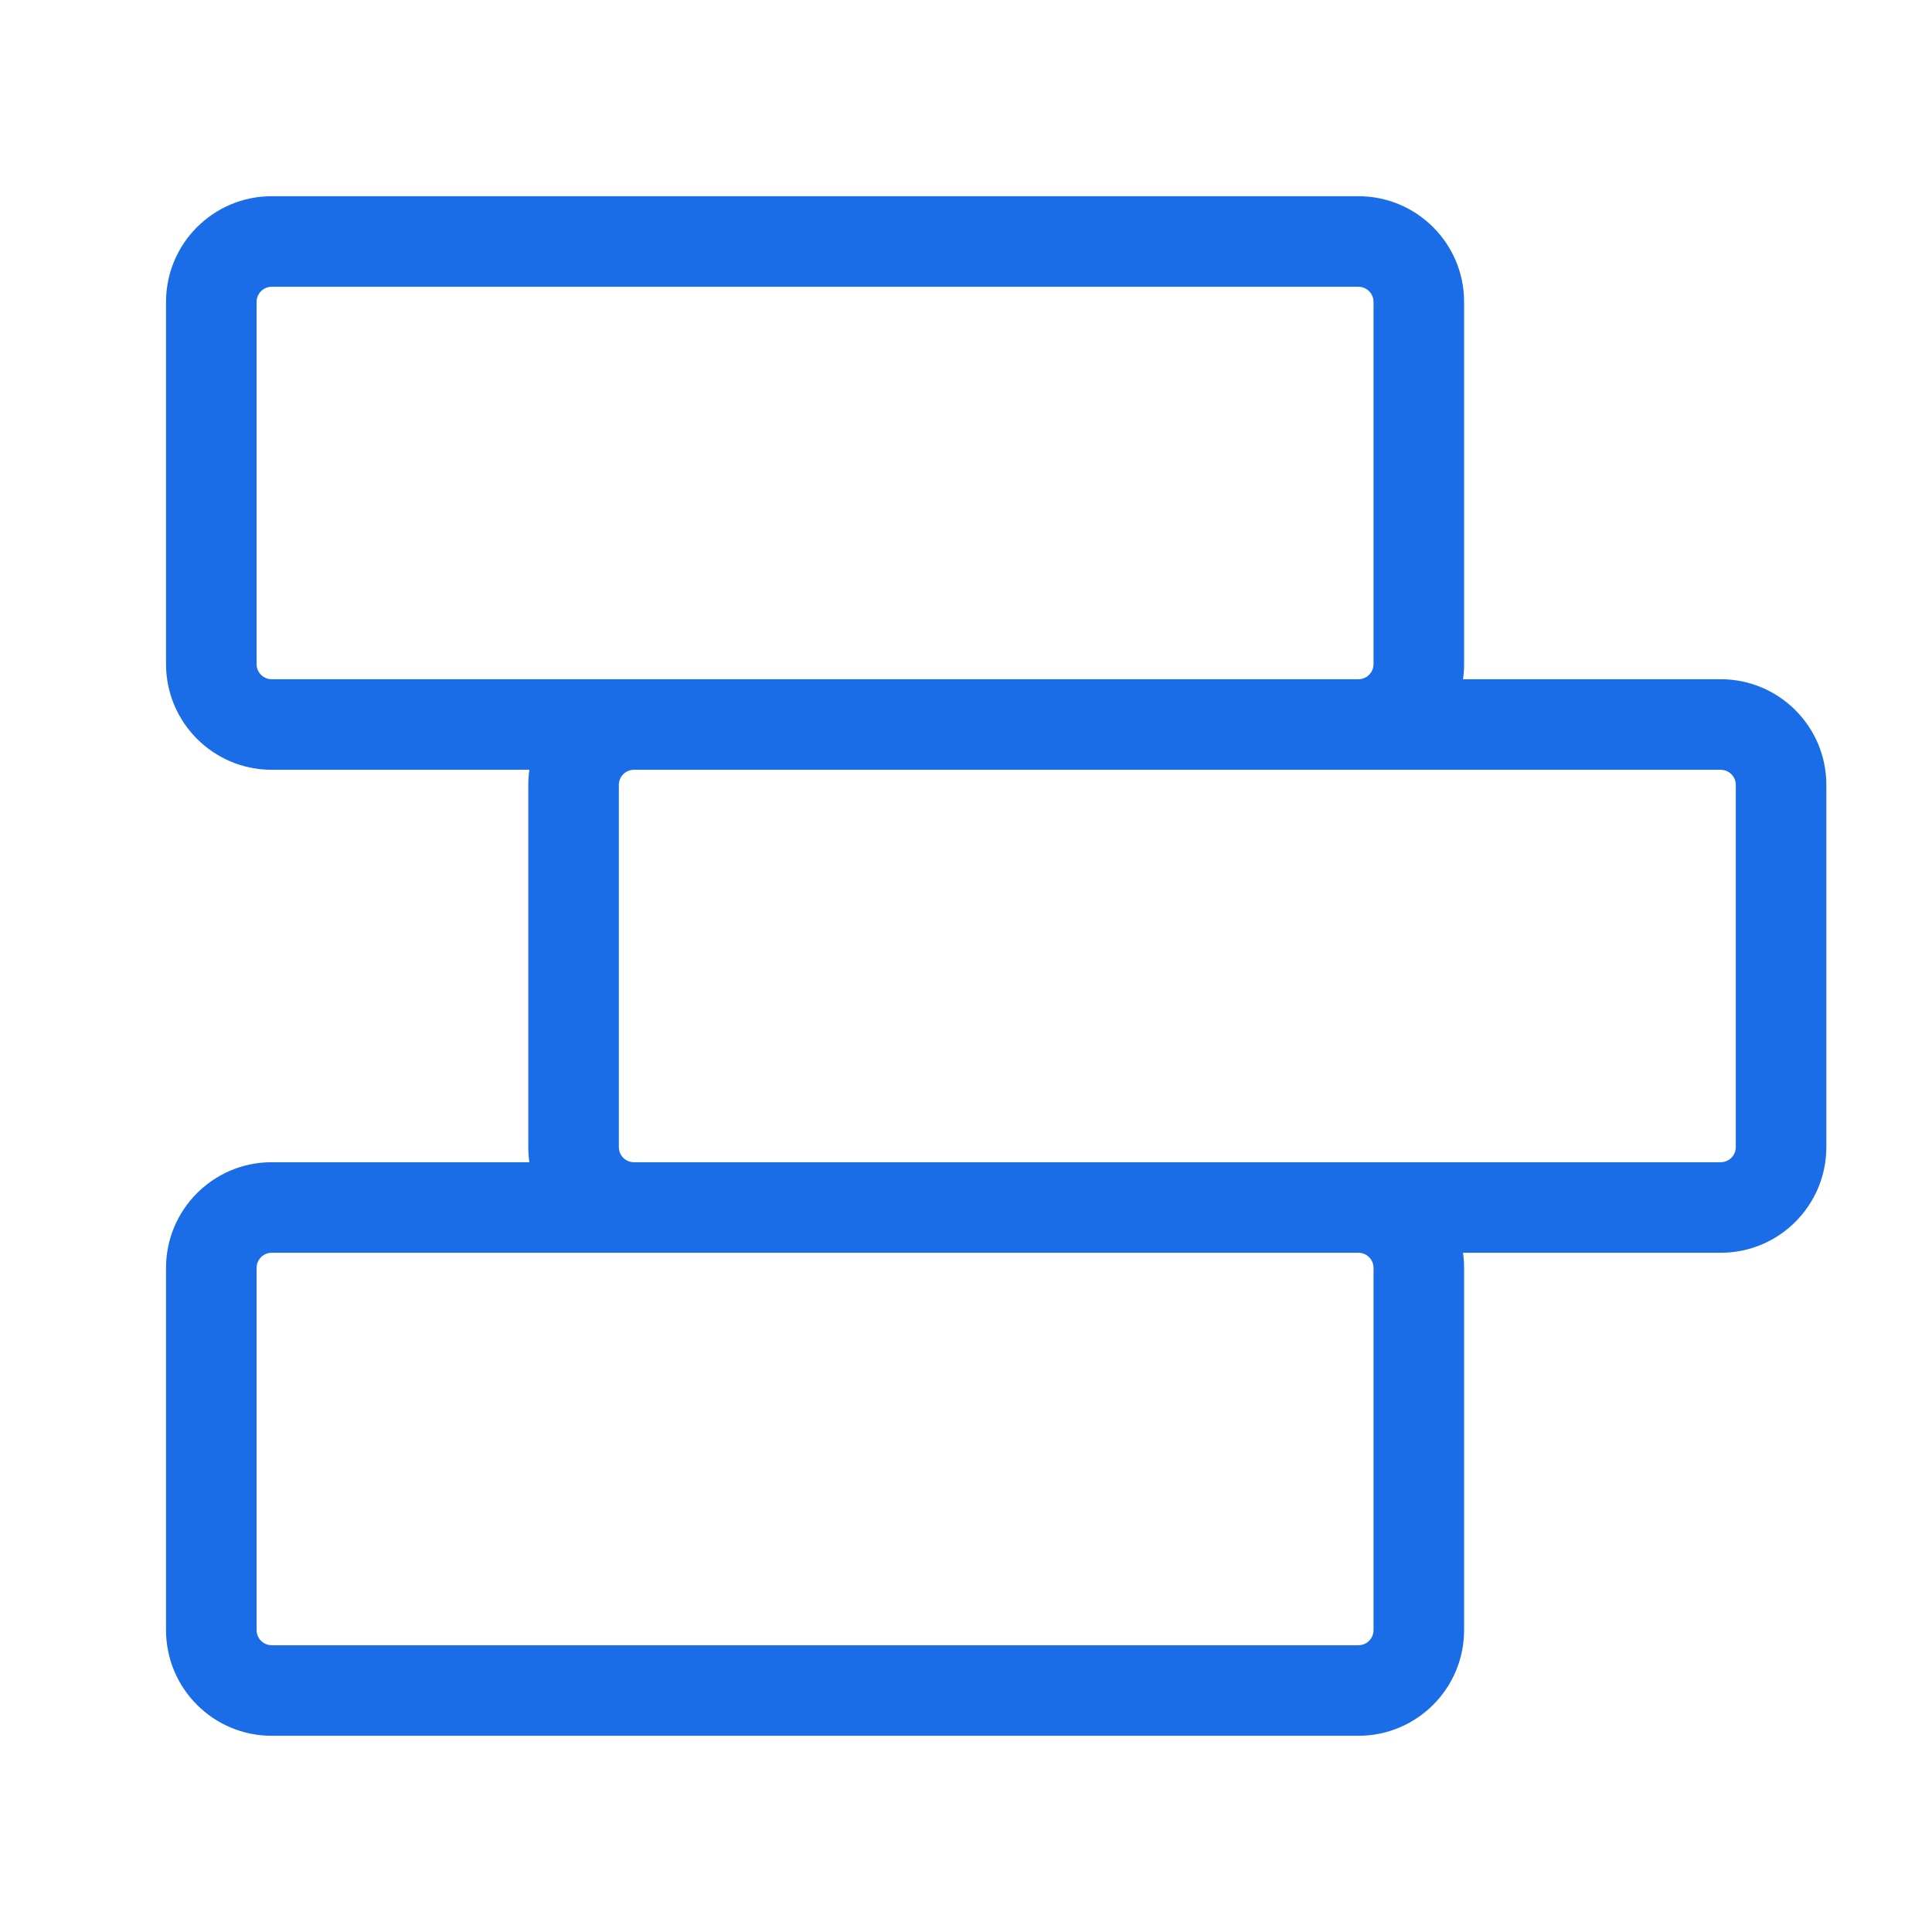 <svg width="32" height="32" viewBox="0 0 32 32" fill="none" xmlns="http://www.w3.org/2000/svg">
<g id="data-semantic">
<path id="Union" fill-rule="evenodd" clip-rule="evenodd" d="M2.75 5C2.75 4.034 3.534 3.25 4.5 3.25H22.5C23.466 3.25 24.25 4.034 24.25 5V11C24.25 11.085 24.244 11.168 24.232 11.25H28.5C29.466 11.25 30.25 12.034 30.25 13V19C30.25 19.966 29.466 20.75 28.5 20.75H24.232C24.244 20.832 24.25 20.915 24.25 21V27C24.25 27.966 23.466 28.75 22.5 28.75H4.5C3.534 28.75 2.75 27.966 2.75 27V21C2.75 20.034 3.534 19.25 4.5 19.25H8.768C8.756 19.168 8.75 19.085 8.75 19V13C8.75 12.915 8.756 12.832 8.768 12.75H4.5C3.534 12.75 2.75 11.966 2.75 11V5ZM10.5 19.25H22.5H28.5C28.638 19.25 28.75 19.138 28.75 19V13C28.75 12.862 28.638 12.75 28.5 12.75H22.5H10.5C10.362 12.75 10.25 12.862 10.25 13V19C10.25 19.138 10.362 19.25 10.5 19.25ZM22.5 20.75H10.5H4.5C4.362 20.75 4.25 20.862 4.25 21V27C4.25 27.138 4.362 27.25 4.5 27.25H22.5C22.638 27.25 22.75 27.138 22.75 27V21C22.75 20.862 22.638 20.75 22.5 20.75ZM22.75 11C22.75 11.138 22.638 11.25 22.5 11.25H10.5H4.5C4.362 11.25 4.25 11.138 4.25 11V5C4.25 4.862 4.362 4.75 4.5 4.75H22.5C22.638 4.75 22.75 4.862 22.75 5V11Z" fill="#1A6CE7"/>
</g>
</svg>
